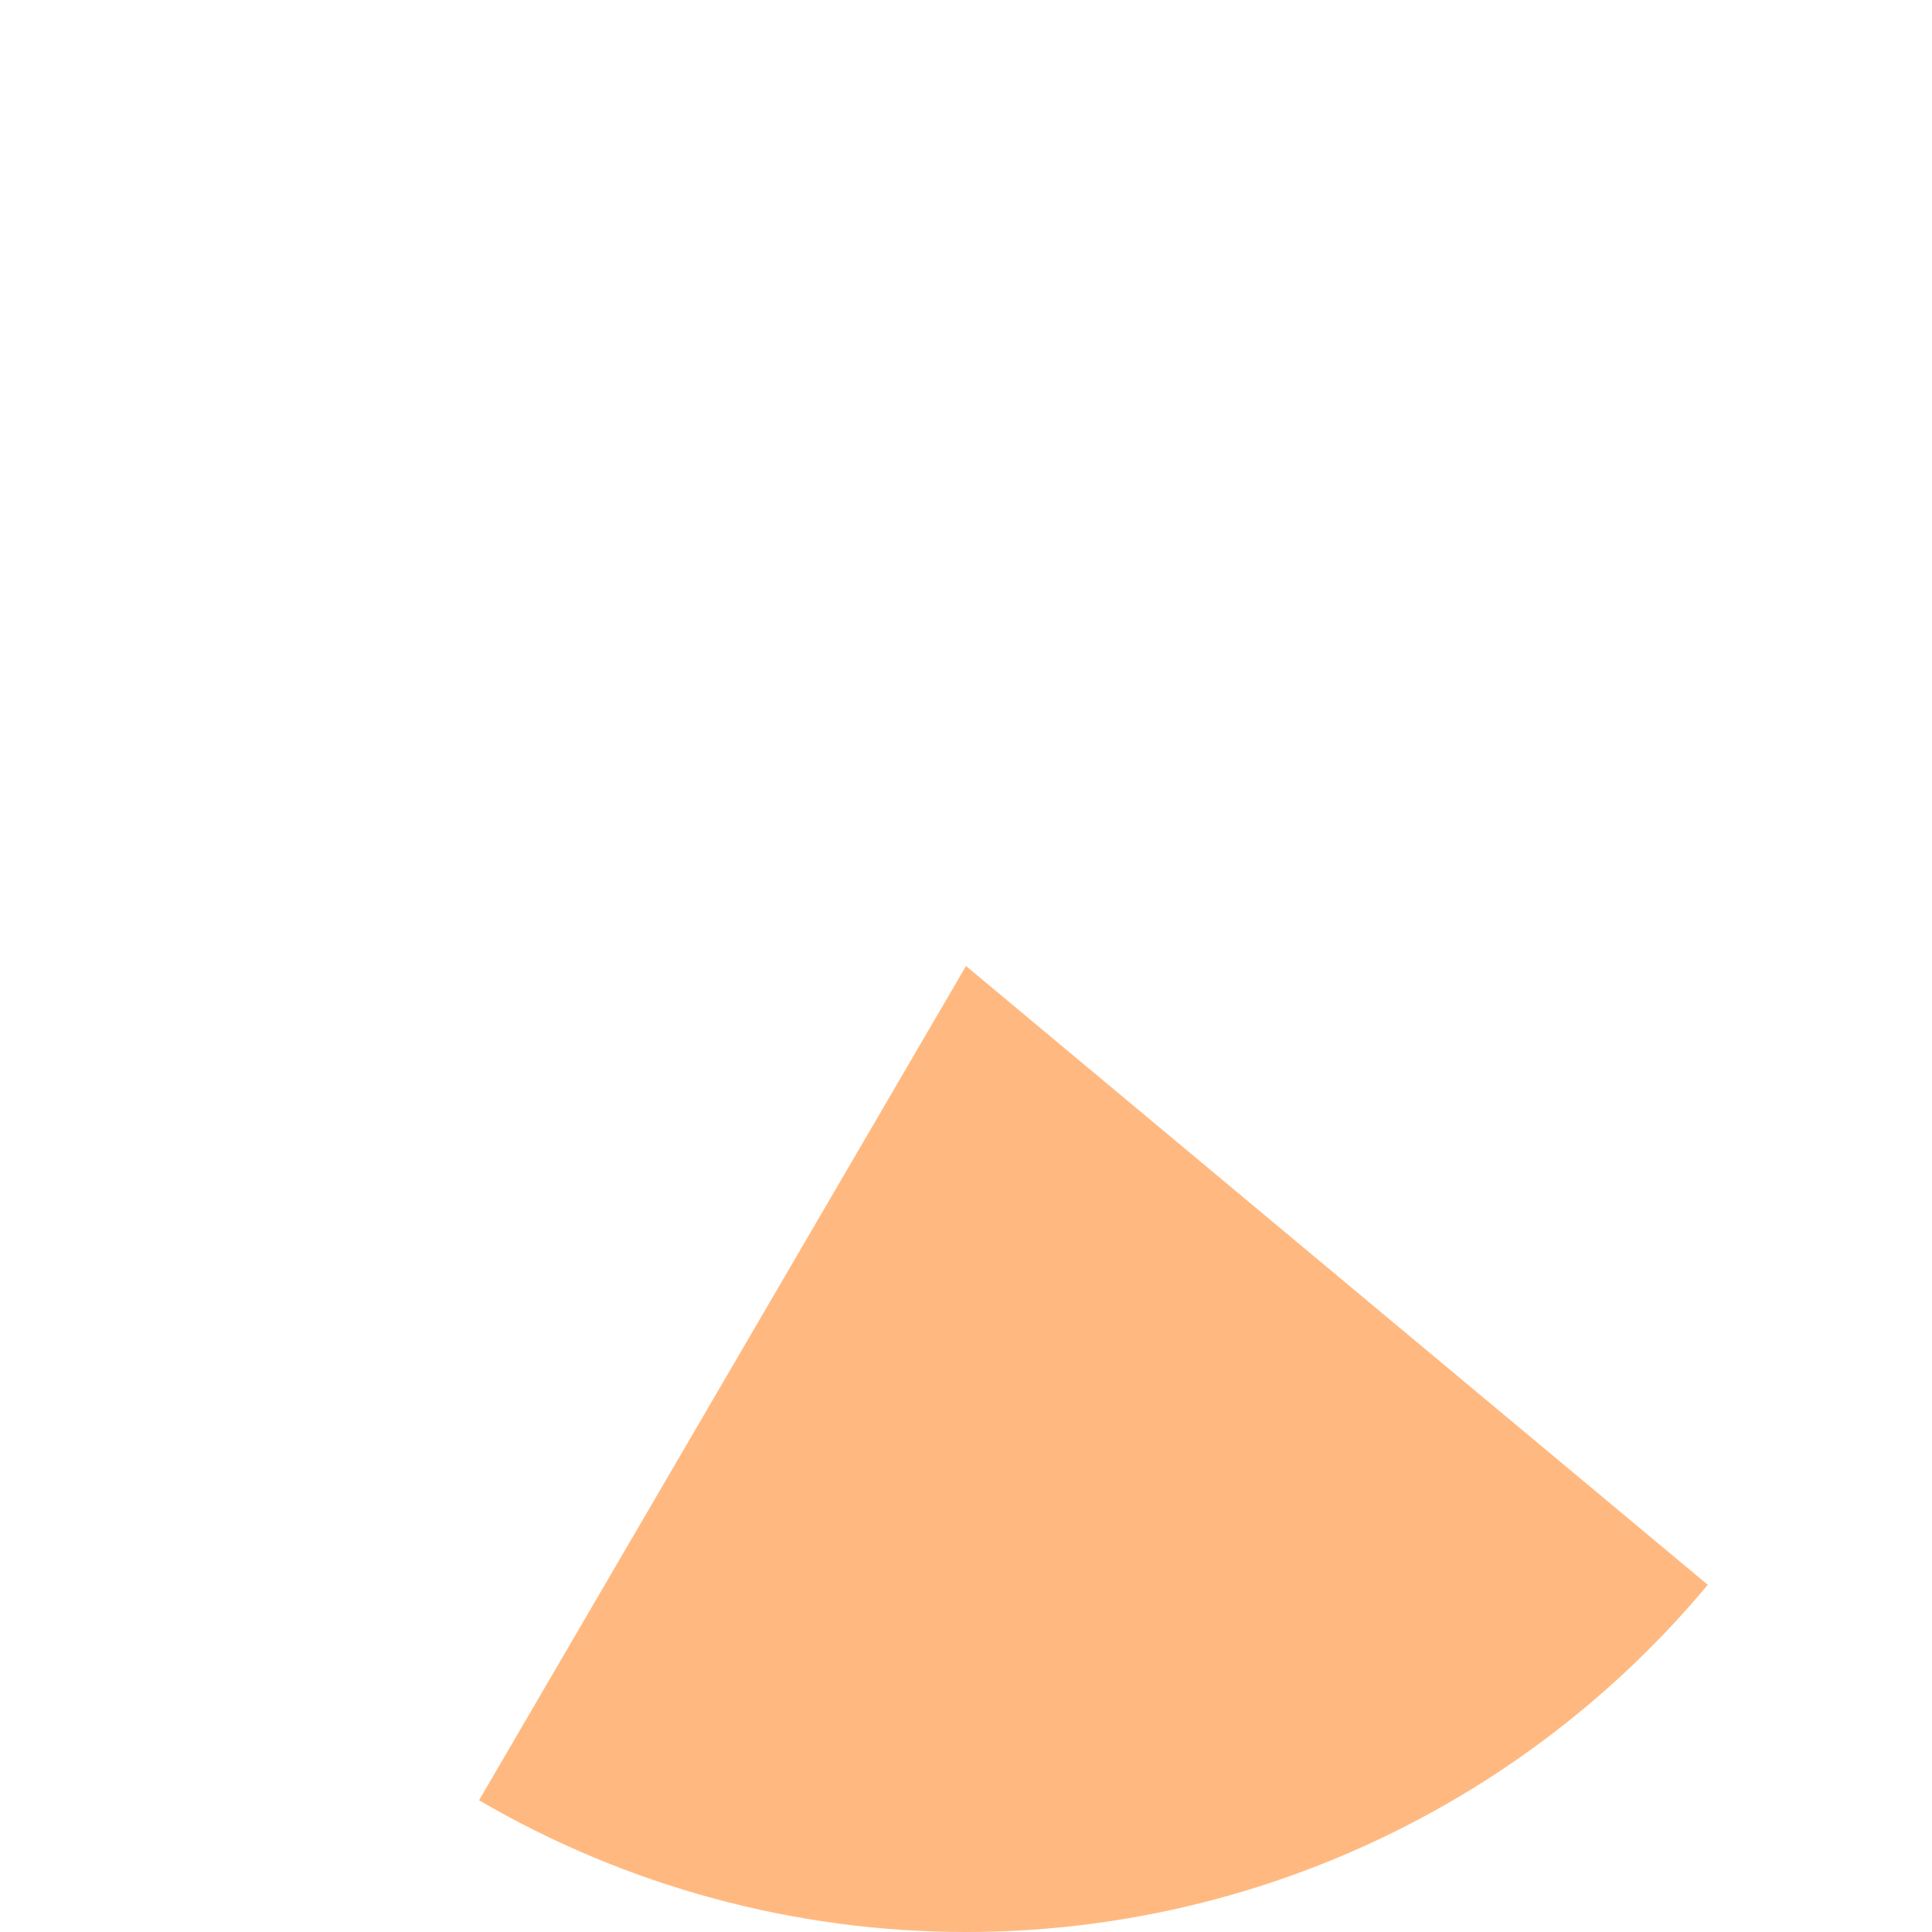 ﻿<?xml version="1.0" encoding="utf-8"?>
<svg version="1.1" xmlns:xlink="http://www.w3.org/1999/xlink" width="93px" height="93px" xmlns="http://www.w3.org/2000/svg">
  <g transform="matrix(1 0 0 1 -221 -547 )">
    <path d="M 244.059 633.659  L 267.5 593.5  L 303.207 623.287  C 294.372 633.878  281.292 640  267.5 640  C 259.263 640  251.173 637.812  244.059 633.659  Z " fill-rule="nonzero" fill="#ffb980" stroke="none" />
  </g>
</svg>